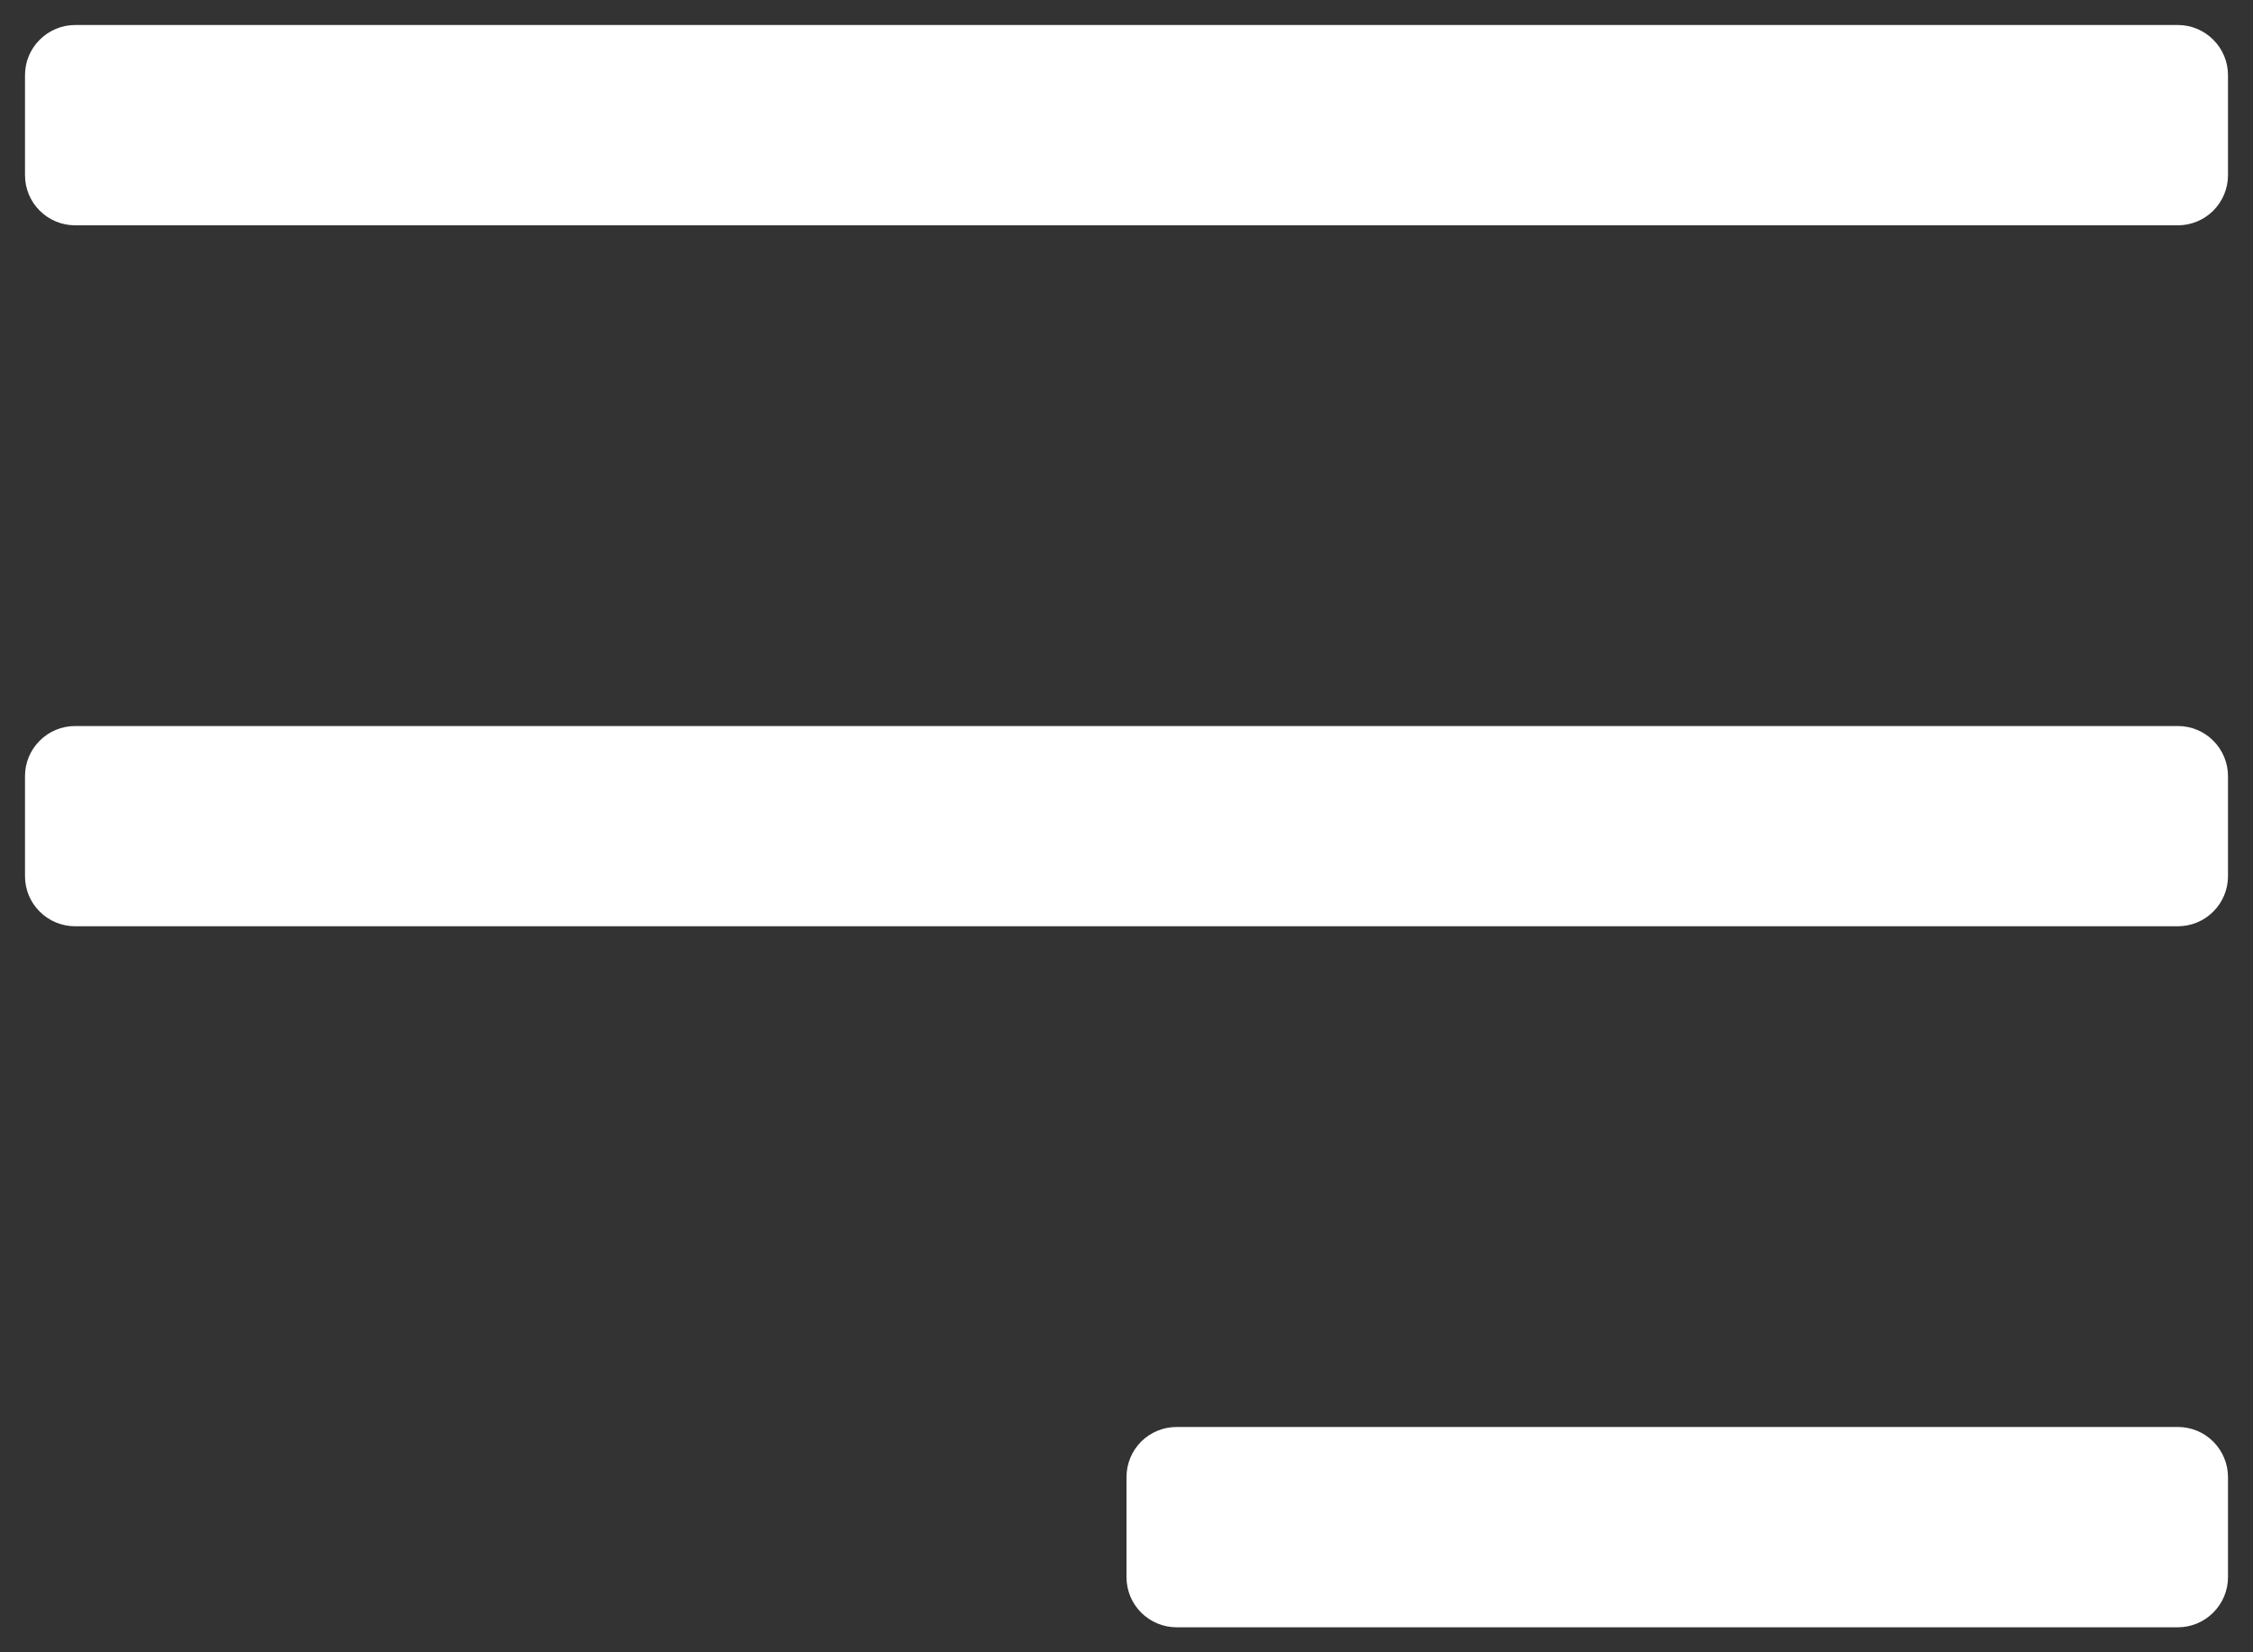 <svg width="30" height="22" viewBox="0 0 30 22" fill="none" xmlns="http://www.w3.org/2000/svg">
<rect x="0" y="0" width="30" height="22" fill="#333333" stroke="none"/>
<path d="M29 9.667H1C0.823 9.667 0.654 9.737 0.529 9.862C0.403 9.987 0.333 10.157 0.333 10.333V11.667C0.333 11.844 0.403 12.013 0.529 12.138C0.654 12.263 0.823 12.333 1 12.333H29C29.177 12.333 29.346 12.263 29.471 12.138C29.596 12.013 29.667 11.844 29.667 11.667V10.333C29.667 10.157 29.596 9.987 29.471 9.862C29.346 9.737 29.177 9.667 29 9.667Z" fill="white"/>
<path d="M29 0.333H1C0.823 0.333 0.654 0.404 0.529 0.529C0.403 0.654 0.333 0.823 0.333 1V2.333C0.333 2.51 0.403 2.68 0.529 2.805C0.654 2.93 0.823 3 1 3H29C29.177 3 29.346 2.93 29.471 2.805C29.596 2.68 29.667 2.51 29.667 2.333V1C29.667 0.823 29.596 0.654 29.471 0.529C29.346 0.404 29.177 0.333 29 0.333Z" fill="white"/>
<path d="M29 19H15.667C15.49 19 15.32 19.07 15.195 19.195C15.07 19.32 15 19.49 15 19.667V21C15 21.177 15.07 21.346 15.195 21.471C15.32 21.596 15.49 21.667 15.667 21.667H29C29.177 21.667 29.346 21.596 29.471 21.471C29.596 21.346 29.667 21.177 29.667 21V19.667C29.667 19.49 29.596 19.32 29.471 19.195C29.346 19.07 29.177 19 29 19Z" fill="white"/>
</svg>
